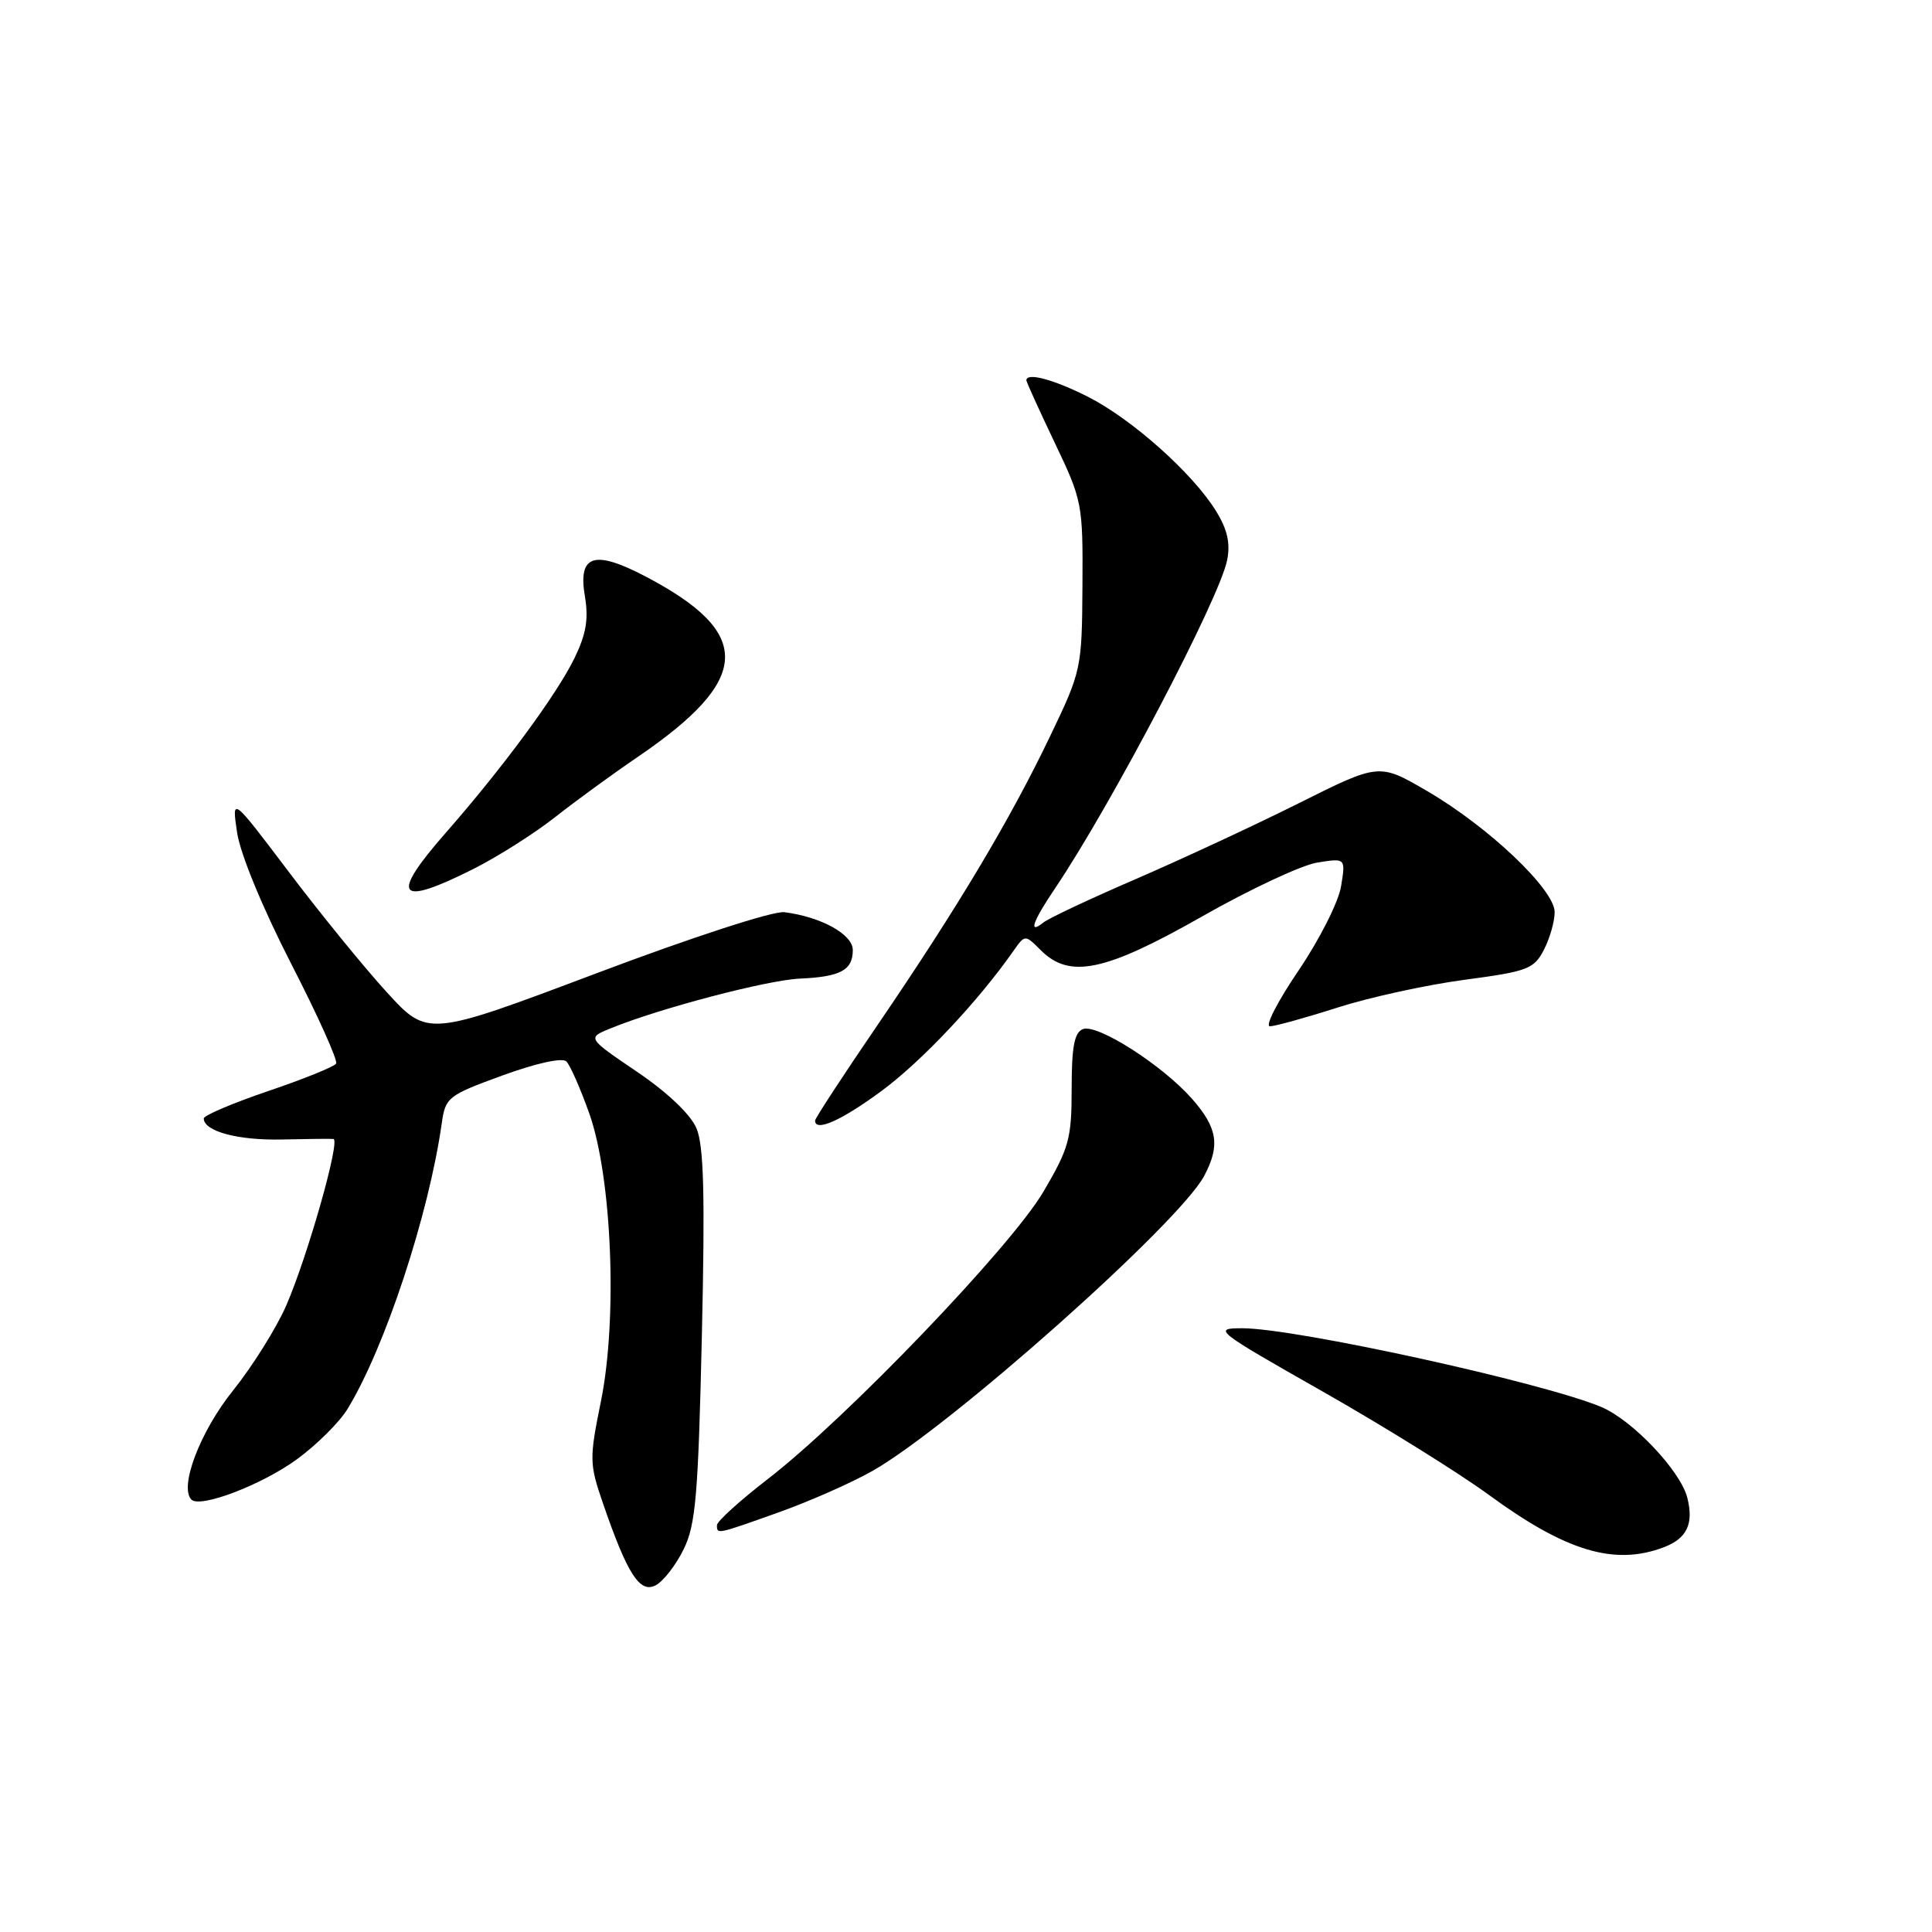 <?xml version="1.0" encoding="UTF-8" standalone="no"?>
<!DOCTYPE svg PUBLIC "-//W3C//DTD SVG 1.1//EN" "http://www.w3.org/Graphics/SVG/1.1/DTD/svg11.dtd" >
<svg xmlns="http://www.w3.org/2000/svg" xmlns:xlink="http://www.w3.org/1999/xlink" version="1.1" viewBox="0 0 256 256">
 <g >
 <path fill="currentColor"
d=" M 90.59 205.28 C 92.19 202.03 92.52 198.09 93.00 177.00 C 93.43 158.30 93.26 151.79 92.28 149.49 C 91.50 147.66 88.42 144.73 84.40 142.01 C 77.79 137.53 77.79 137.53 80.91 136.26 C 87.39 133.61 101.67 129.86 106.00 129.67 C 111.38 129.43 113.00 128.55 113.00 125.89 C 113.00 123.81 108.83 121.50 103.94 120.87 C 102.47 120.68 91.83 124.14 79.02 128.97 C 56.66 137.40 56.66 137.40 51.23 131.45 C 48.24 128.18 42.40 121.00 38.25 115.51 C 30.70 105.52 30.70 105.52 31.42 110.34 C 31.85 113.18 34.79 120.30 38.57 127.68 C 42.11 134.56 44.79 140.53 44.54 140.93 C 44.29 141.34 40.24 142.98 35.54 144.57 C 30.84 146.17 27.00 147.80 27.00 148.20 C 27.00 149.90 31.54 151.12 37.31 150.99 C 40.71 150.91 43.81 150.88 44.18 150.92 C 45.14 151.03 40.79 166.36 37.95 172.94 C 36.65 175.93 33.47 181.02 30.87 184.26 C 26.51 189.69 23.71 197.05 25.37 198.71 C 26.53 199.86 34.65 196.77 39.29 193.40 C 41.92 191.49 44.96 188.48 46.04 186.71 C 51.00 178.60 56.80 161.02 58.53 148.88 C 59.02 145.39 59.33 145.15 66.59 142.50 C 71.10 140.86 74.51 140.11 75.05 140.65 C 75.55 141.15 76.91 144.24 78.08 147.53 C 81.08 155.98 81.85 174.72 79.63 185.66 C 78.08 193.31 78.09 193.95 79.89 199.18 C 83.14 208.62 84.79 211.18 86.90 210.05 C 87.91 209.51 89.57 207.37 90.59 205.28 Z  M 220.46 205.02 C 223.53 203.85 224.45 201.92 223.58 198.47 C 222.68 194.89 216.29 188.15 212.15 186.42 C 204.37 183.17 171.67 176.00 164.61 176.00 C 160.64 176.00 161.01 176.29 175.24 184.37 C 183.34 188.97 193.24 195.13 197.24 198.05 C 207.50 205.57 213.93 207.50 220.46 205.02 Z  M 103.19 200.39 C 107.21 198.96 112.79 196.50 115.58 194.92 C 125.79 189.15 156.27 162.05 159.57 155.80 C 161.70 151.78 161.33 149.45 157.97 145.62 C 154.04 141.15 145.41 135.63 143.50 136.36 C 142.36 136.80 142.00 138.68 142.00 144.24 C 142.00 150.88 141.66 152.12 138.25 157.92 C 133.96 165.21 112.15 187.95 101.75 195.97 C 98.04 198.84 95.00 201.59 95.00 202.09 C 95.00 203.33 94.92 203.34 103.19 200.39 Z  M 116.79 144.57 C 122.07 140.69 129.59 132.71 134.28 126.01 C 135.82 123.82 135.82 123.82 137.91 125.91 C 141.73 129.73 146.41 128.75 159.24 121.46 C 165.56 117.86 172.44 114.64 174.52 114.30 C 178.31 113.69 178.31 113.69 177.70 117.43 C 177.37 119.50 174.84 124.50 172.07 128.59 C 169.30 132.67 167.59 135.99 168.27 135.99 C 168.95 135.98 172.97 134.87 177.22 133.51 C 181.46 132.15 189.03 130.50 194.04 129.83 C 202.42 128.72 203.26 128.40 204.57 125.86 C 205.36 124.34 206.00 122.09 206.00 120.86 C 206.00 117.87 197.22 109.54 189.09 104.81 C 182.74 101.11 182.74 101.11 172.12 106.42 C 166.28 109.34 156.55 113.86 150.50 116.48 C 144.45 119.09 138.94 121.68 138.25 122.24 C 136.21 123.88 136.81 122.14 139.82 117.68 C 147.23 106.69 161.59 79.32 162.60 74.23 C 163.05 71.98 162.64 70.15 161.12 67.70 C 158.03 62.70 150.00 55.54 144.17 52.58 C 139.60 50.27 136.00 49.31 136.00 50.40 C 136.00 50.61 137.69 54.33 139.75 58.65 C 143.41 66.31 143.50 66.76 143.43 77.64 C 143.36 88.61 143.29 88.91 139.14 97.56 C 133.80 108.70 126.90 120.24 116.34 135.73 C 111.75 142.45 108.00 148.19 108.00 148.48 C 108.00 150.03 111.47 148.49 116.79 144.57 Z  M 62.83 115.09 C 66.01 113.48 70.83 110.42 73.55 108.28 C 76.27 106.14 81.20 102.54 84.50 100.30 C 99.62 90.00 99.88 83.90 85.53 76.38 C 78.71 72.81 76.57 73.51 77.50 79.00 C 78.01 82.04 77.67 84.03 76.10 87.25 C 73.73 92.09 66.59 101.77 59.10 110.31 C 51.57 118.89 52.62 120.24 62.83 115.09 Z "/>
</g>
</svg>